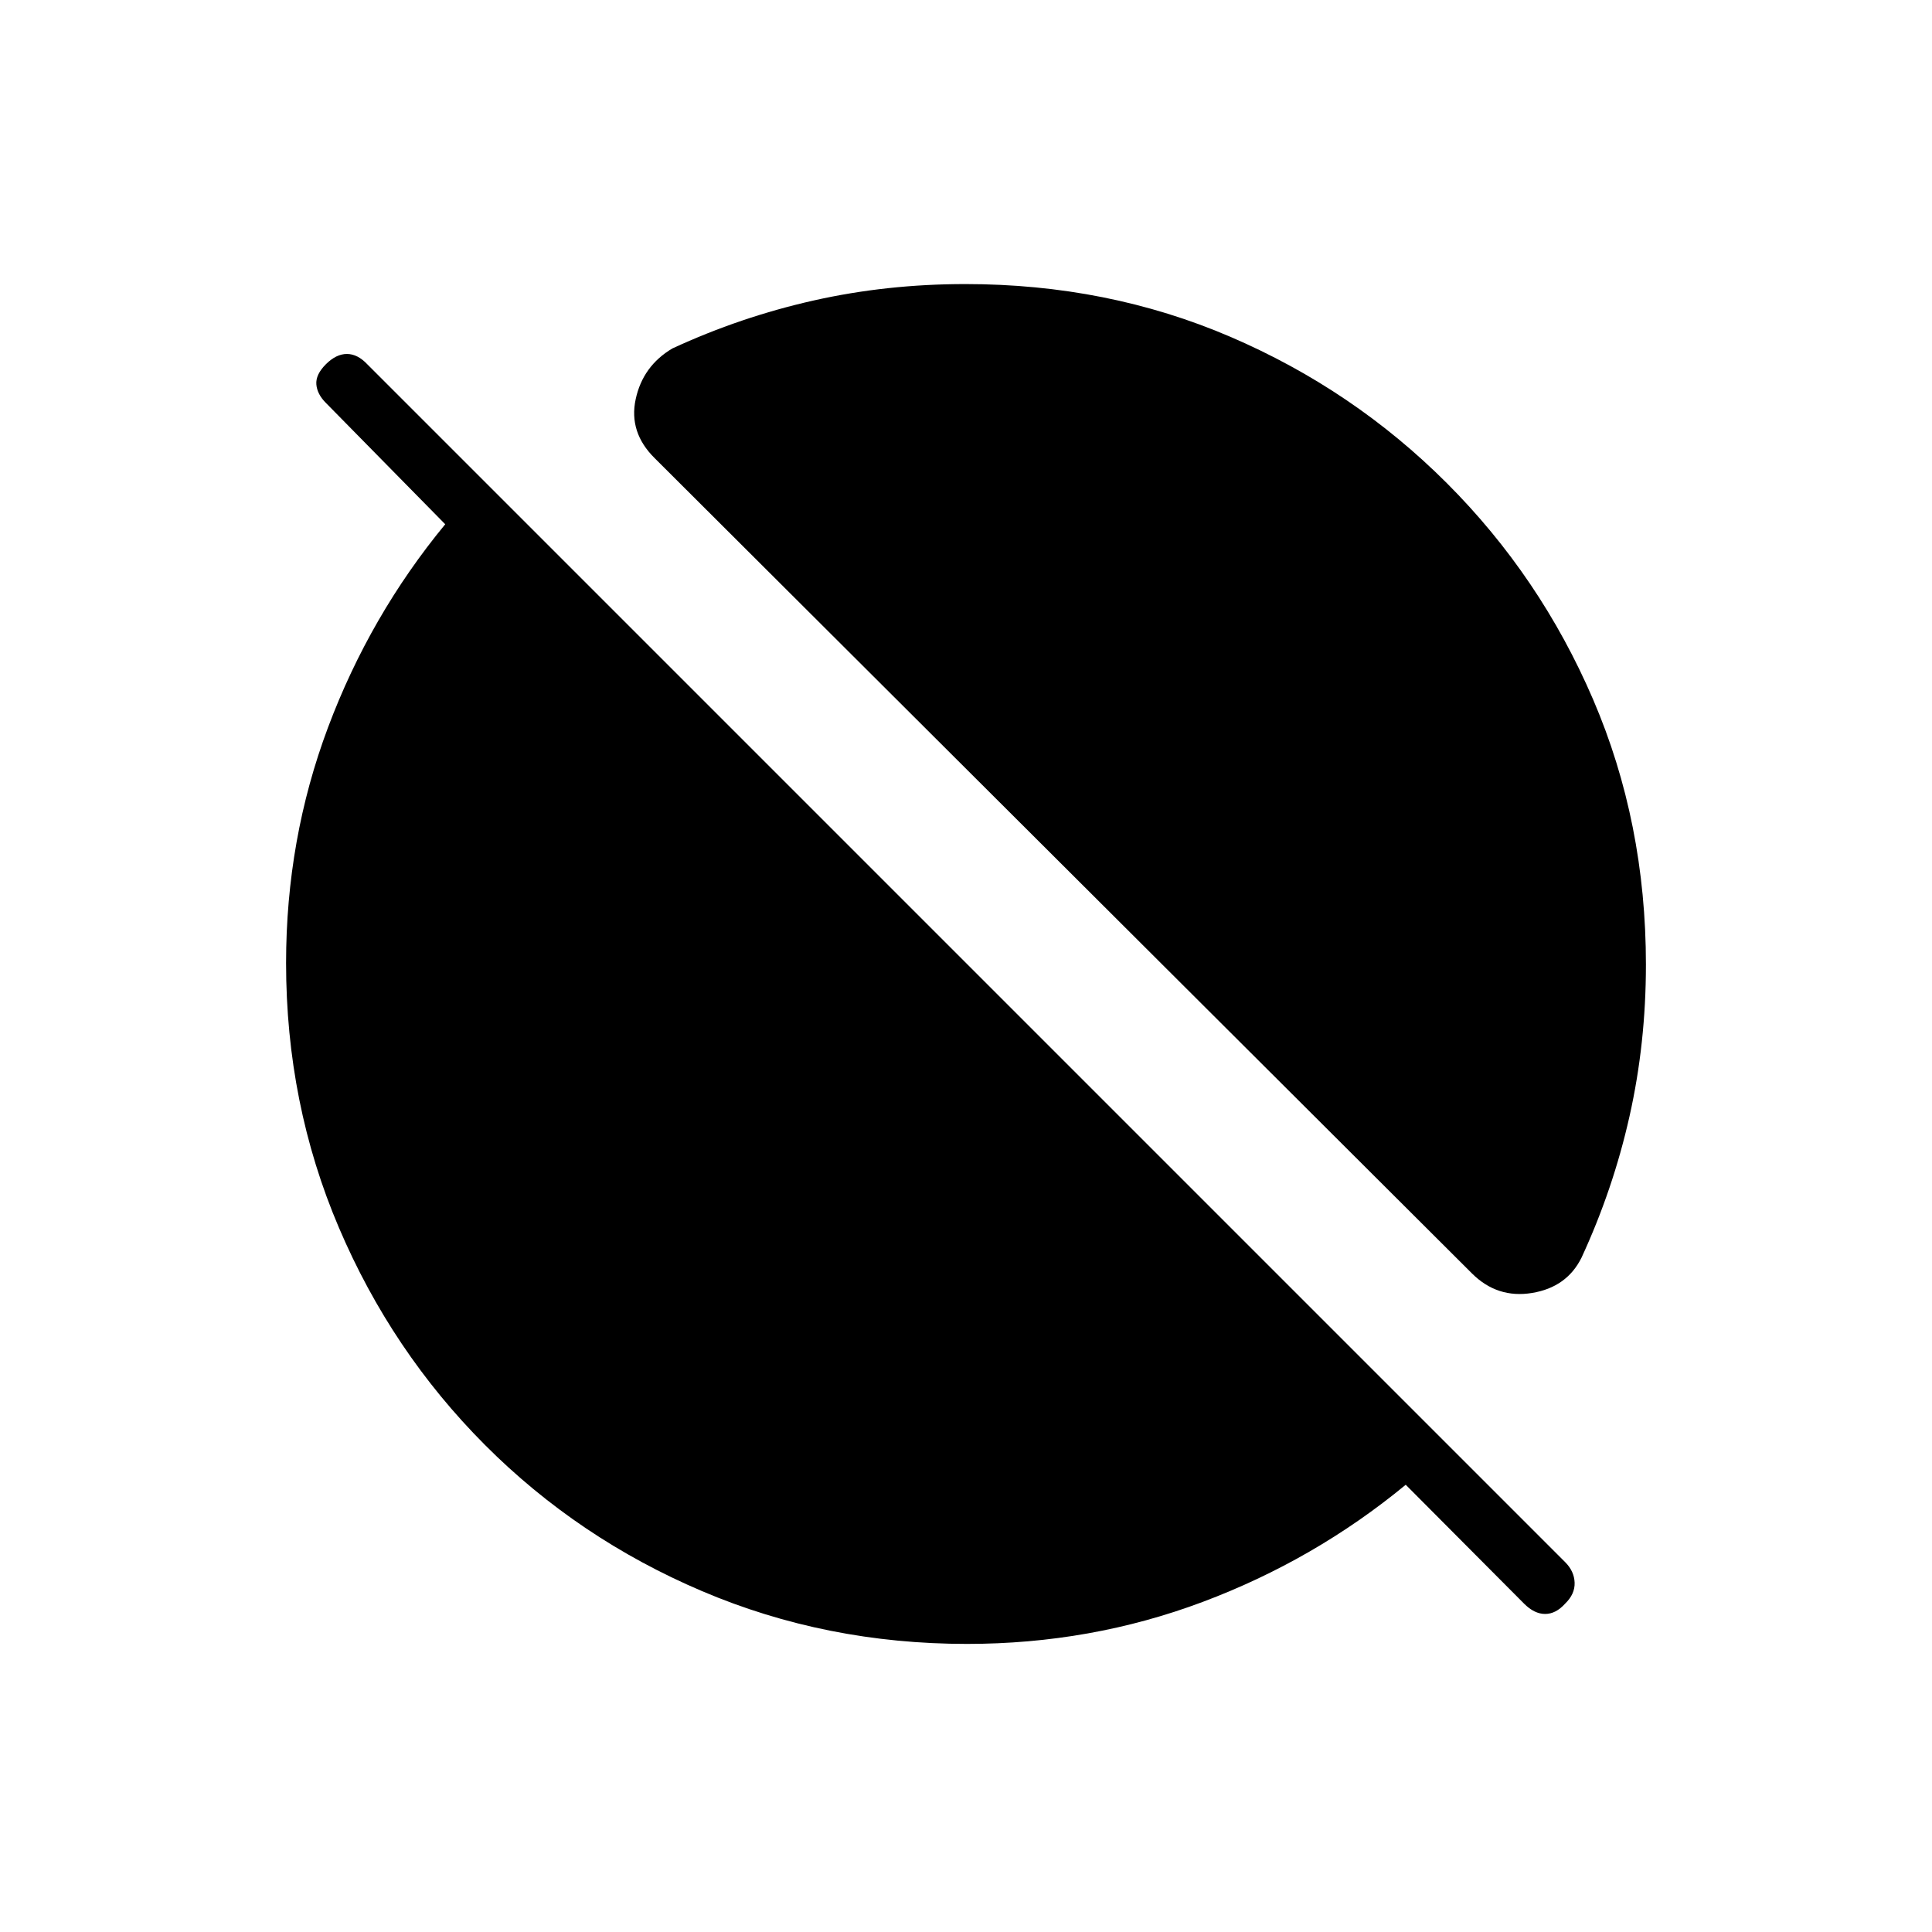 <svg xmlns="http://www.w3.org/2000/svg" height="20" viewBox="0 -960 960 960" width="20"><path d="m757.31-163.15-58.81-59.08Q653.15-184.85 597.57-164q-55.59 20.85-117.08 20.85-70.01 0-131.6-26.21-61.58-26.2-107.92-72.66-46.35-46.46-72.58-107.99-26.24-61.53-26.24-131.48 0-61.49 20.85-117.08 20.85-55.58 58.23-100.93l-59.31-60.31q-4.34-4.34-4.73-9.21-.38-4.86 4.73-9.98 5.12-5.12 10.46-5.12 5.34 0 10.21 5.21l595.13 595.13q4.51 4.51 4.7 10.19.2 5.68-4.73 10.44-4.59 5.11-9.93 5.11t-10.45-5.11Zm-25.89-164.08L325.33-732.32q-13.02-12.85-9.46-29.34 3.55-16.49 18.21-25.19 33.93-15.69 70.22-23.84 36.29-8.16 75.38-8.16 70.65 0 131.71 26.22 61.05 26.22 107.54 72.7 46.48 46.49 72.7 107.54 26.22 61.06 26.22 131.71 0 39.09-8.16 75.38-8.15 36.29-23.84 70.22-7.28 14.69-24.56 17.54-17.28 2.85-29.87-9.69Z"/></svg>